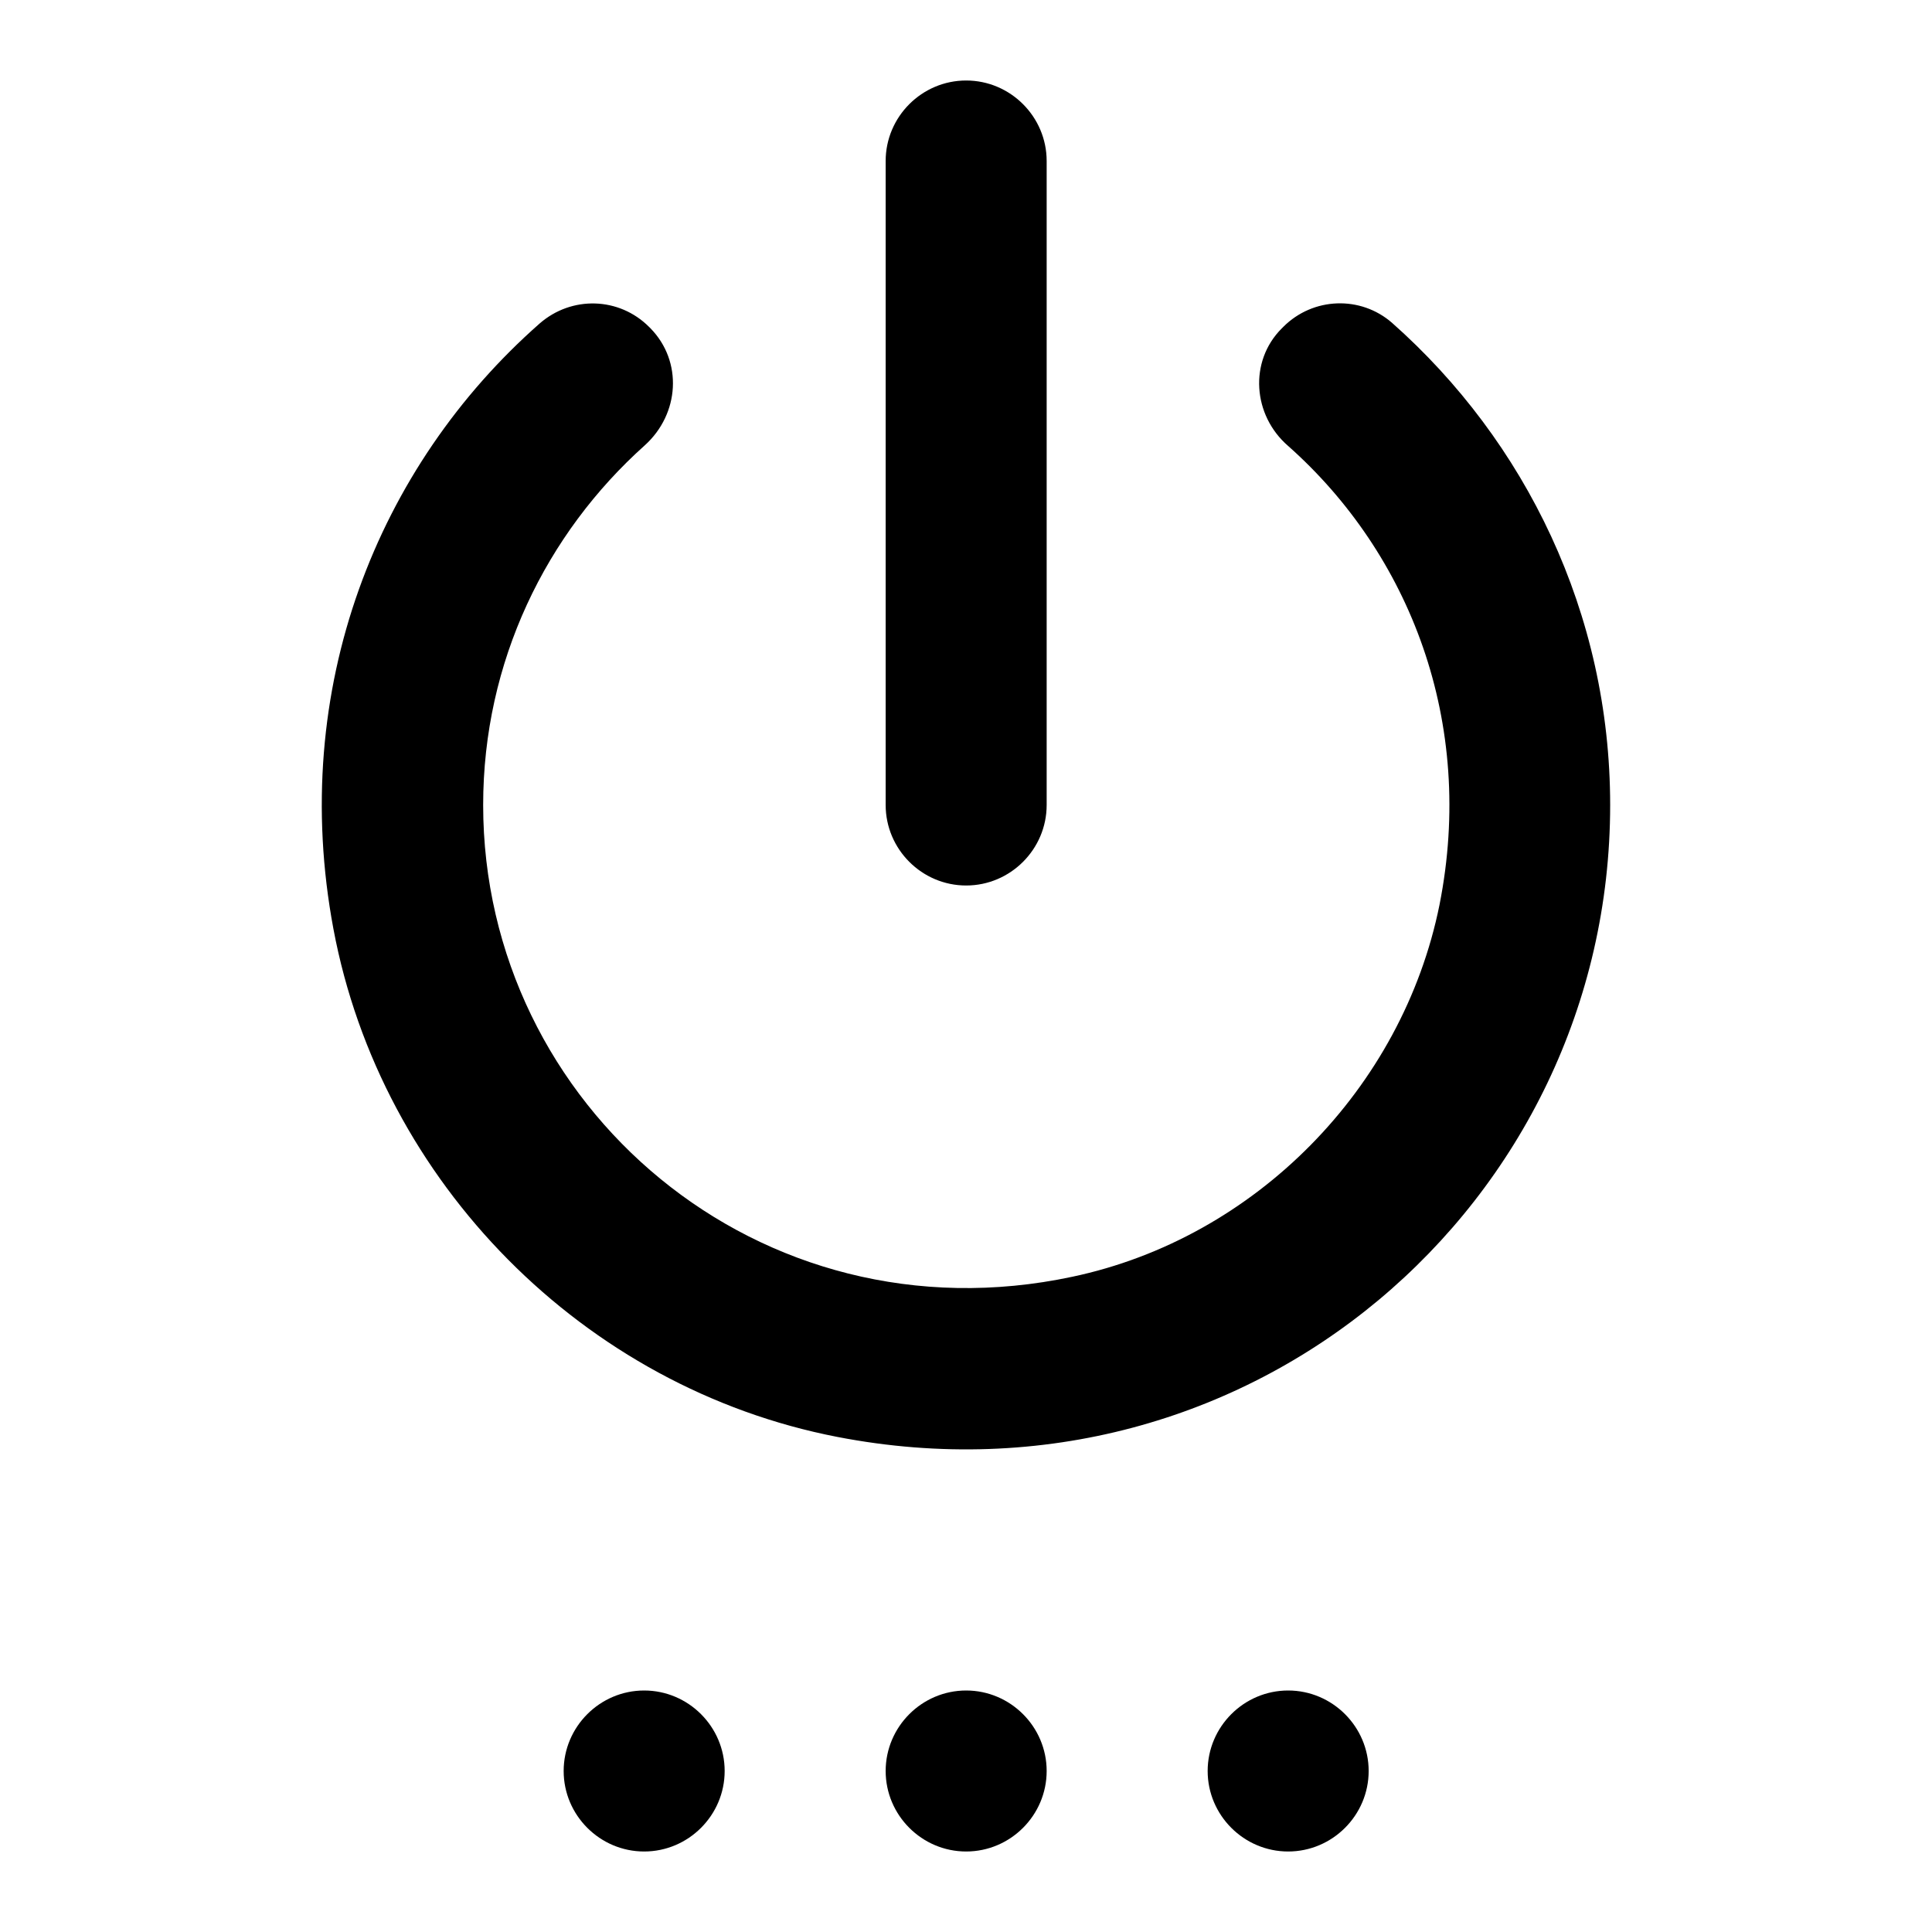 <svg width="24" height="24" viewBox="0 0 24 24" fill="none" xmlns="http://www.w3.org/2000/svg">
    <path d="M8.002 23C8.552 23 9.002 22.55 9.002 22C9.002 21.45 8.552 21 8.002 21C7.452 21 7.002 21.45 7.002 22C7.002 22.55 7.452 23 8.002 23ZM12.002 23C12.552 23 13.002 22.55 13.002 22C13.002 21.45 12.552 21 12.002 21C11.452 21 11.002 21.45 11.002 22C11.002 22.55 11.452 23 12.002 23ZM12.002 1C11.452 1 11.002 1.45 11.002 2V10C11.002 10.55 11.452 11 12.002 11C12.552 11 13.002 10.55 13.002 10V2C13.002 1.45 12.552 1 12.002 1ZM15.942 4.06L15.922 4.08C15.512 4.49 15.562 5.16 16.002 5.54C17.512 6.88 18.332 8.97 17.882 11.24C17.422 13.52 15.592 15.38 13.322 15.86C9.432 16.69 6.002 13.74 6.002 10C6.002 8.22 6.782 6.63 8.012 5.53C8.442 5.14 8.482 4.49 8.082 4.08L8.062 4.06C7.692 3.69 7.102 3.67 6.702 4.02C4.692 5.79 3.582 8.55 4.142 11.54C4.732 14.69 7.252 17.24 10.402 17.85C15.522 18.84 20.002 14.95 20.002 10C20.002 7.62 18.952 5.48 17.292 4.01C16.902 3.67 16.312 3.69 15.942 4.06ZM16.002 23C16.552 23 17.002 22.55 17.002 22C17.002 21.45 16.552 21 16.002 21C15.452 21 15.002 21.45 15.002 22C15.002 22.55 15.452 23 16.002 23Z" fill="currentColor" />
</svg>
